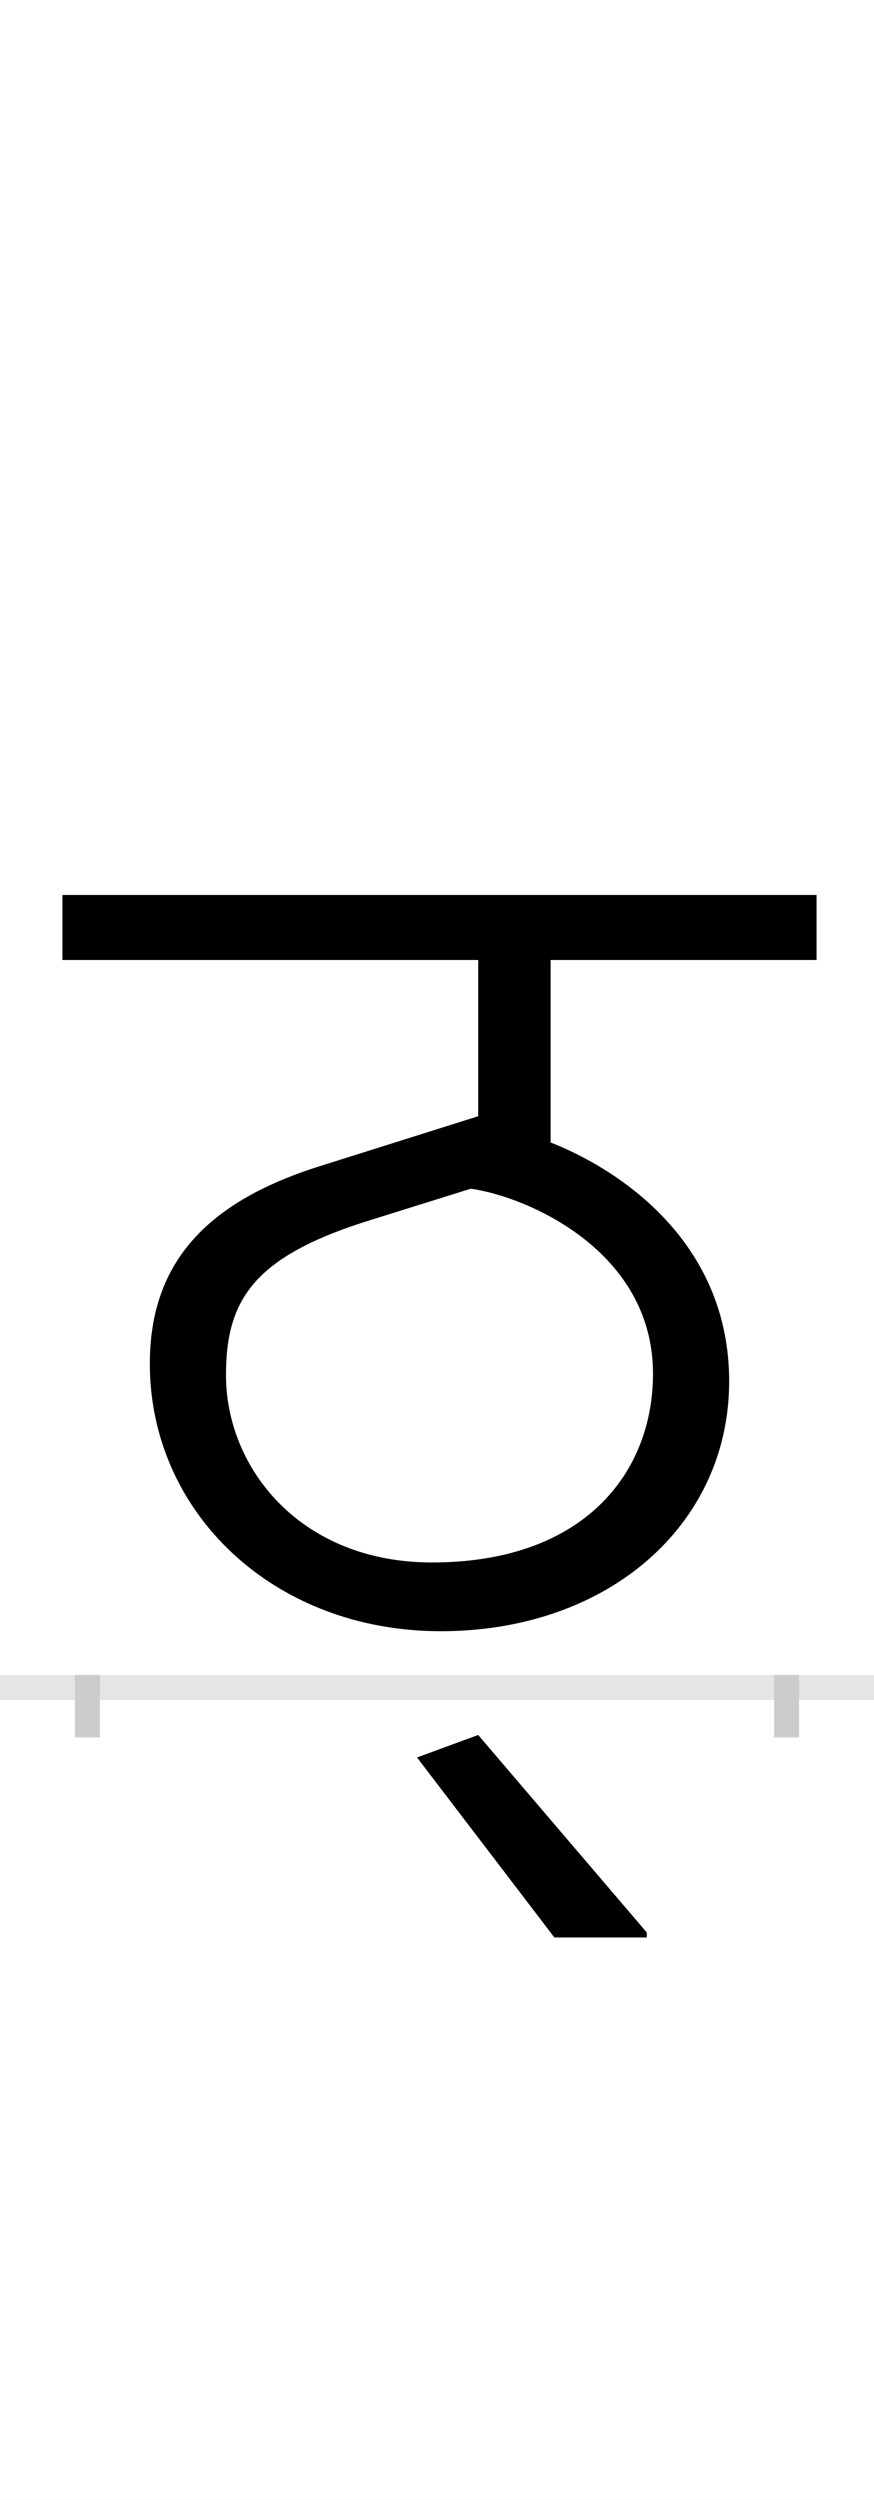 <?xml version="1.0" encoding="UTF-8"?>
<svg height="200.0" version="1.1" width="70.0" xmlns="http://www.w3.org/2000/svg" xmlns:xlink="http://www.w3.org/1999/xlink">
 <rect width="100%" height="100%" fill="#808080" stroke="none"/>
 <path d="M0,0 l70,0 l0,200 l-70,0 Z M0,0" fill="rgb(255,255,255)" transform="matrix(1,0,0,-1,0.0,200.0)"/>
 <path d="M0,0 l70,0" fill="none" stroke="rgb(229,229,229)" stroke-width="2" transform="matrix(1,0,0,-1,0.0,135.0)"/>
 <path d="M0,1 l0,-5" fill="none" stroke="rgb(204,204,204)" stroke-width="2" transform="matrix(1,0,0,-1,7.0,135.0)"/>
 <path d="M0,1 l0,-5" fill="none" stroke="rgb(204,204,204)" stroke-width="2" transform="matrix(1,0,0,-1,63.0,135.0)"/>
 <path d="M283,45 c134,0,231,85,231,200 c0,111,-87,169,-143,191 l0,146 l213,0 l0,52 l-604,0 l0,-52 l333,0 l0,-125 l-127,-40 c-89,-28,-136,-76,-136,-158 c0,-119,99,-214,233,-214 Z M276,100 c-105,0,-165,75,-165,150 c0,60,22,95,116,124 l80,25 c44,-6,146,-49,146,-148 c0,-79,-55,-151,-177,-151 Z M448,-196 l-135,158 l-49,-18 l110,-144 l74,0 Z M448,-196" fill="rgb(0,0,0)" transform="matrix(0.1,0.0,0.0,-0.1,7.0,135.0)"/>
</svg>